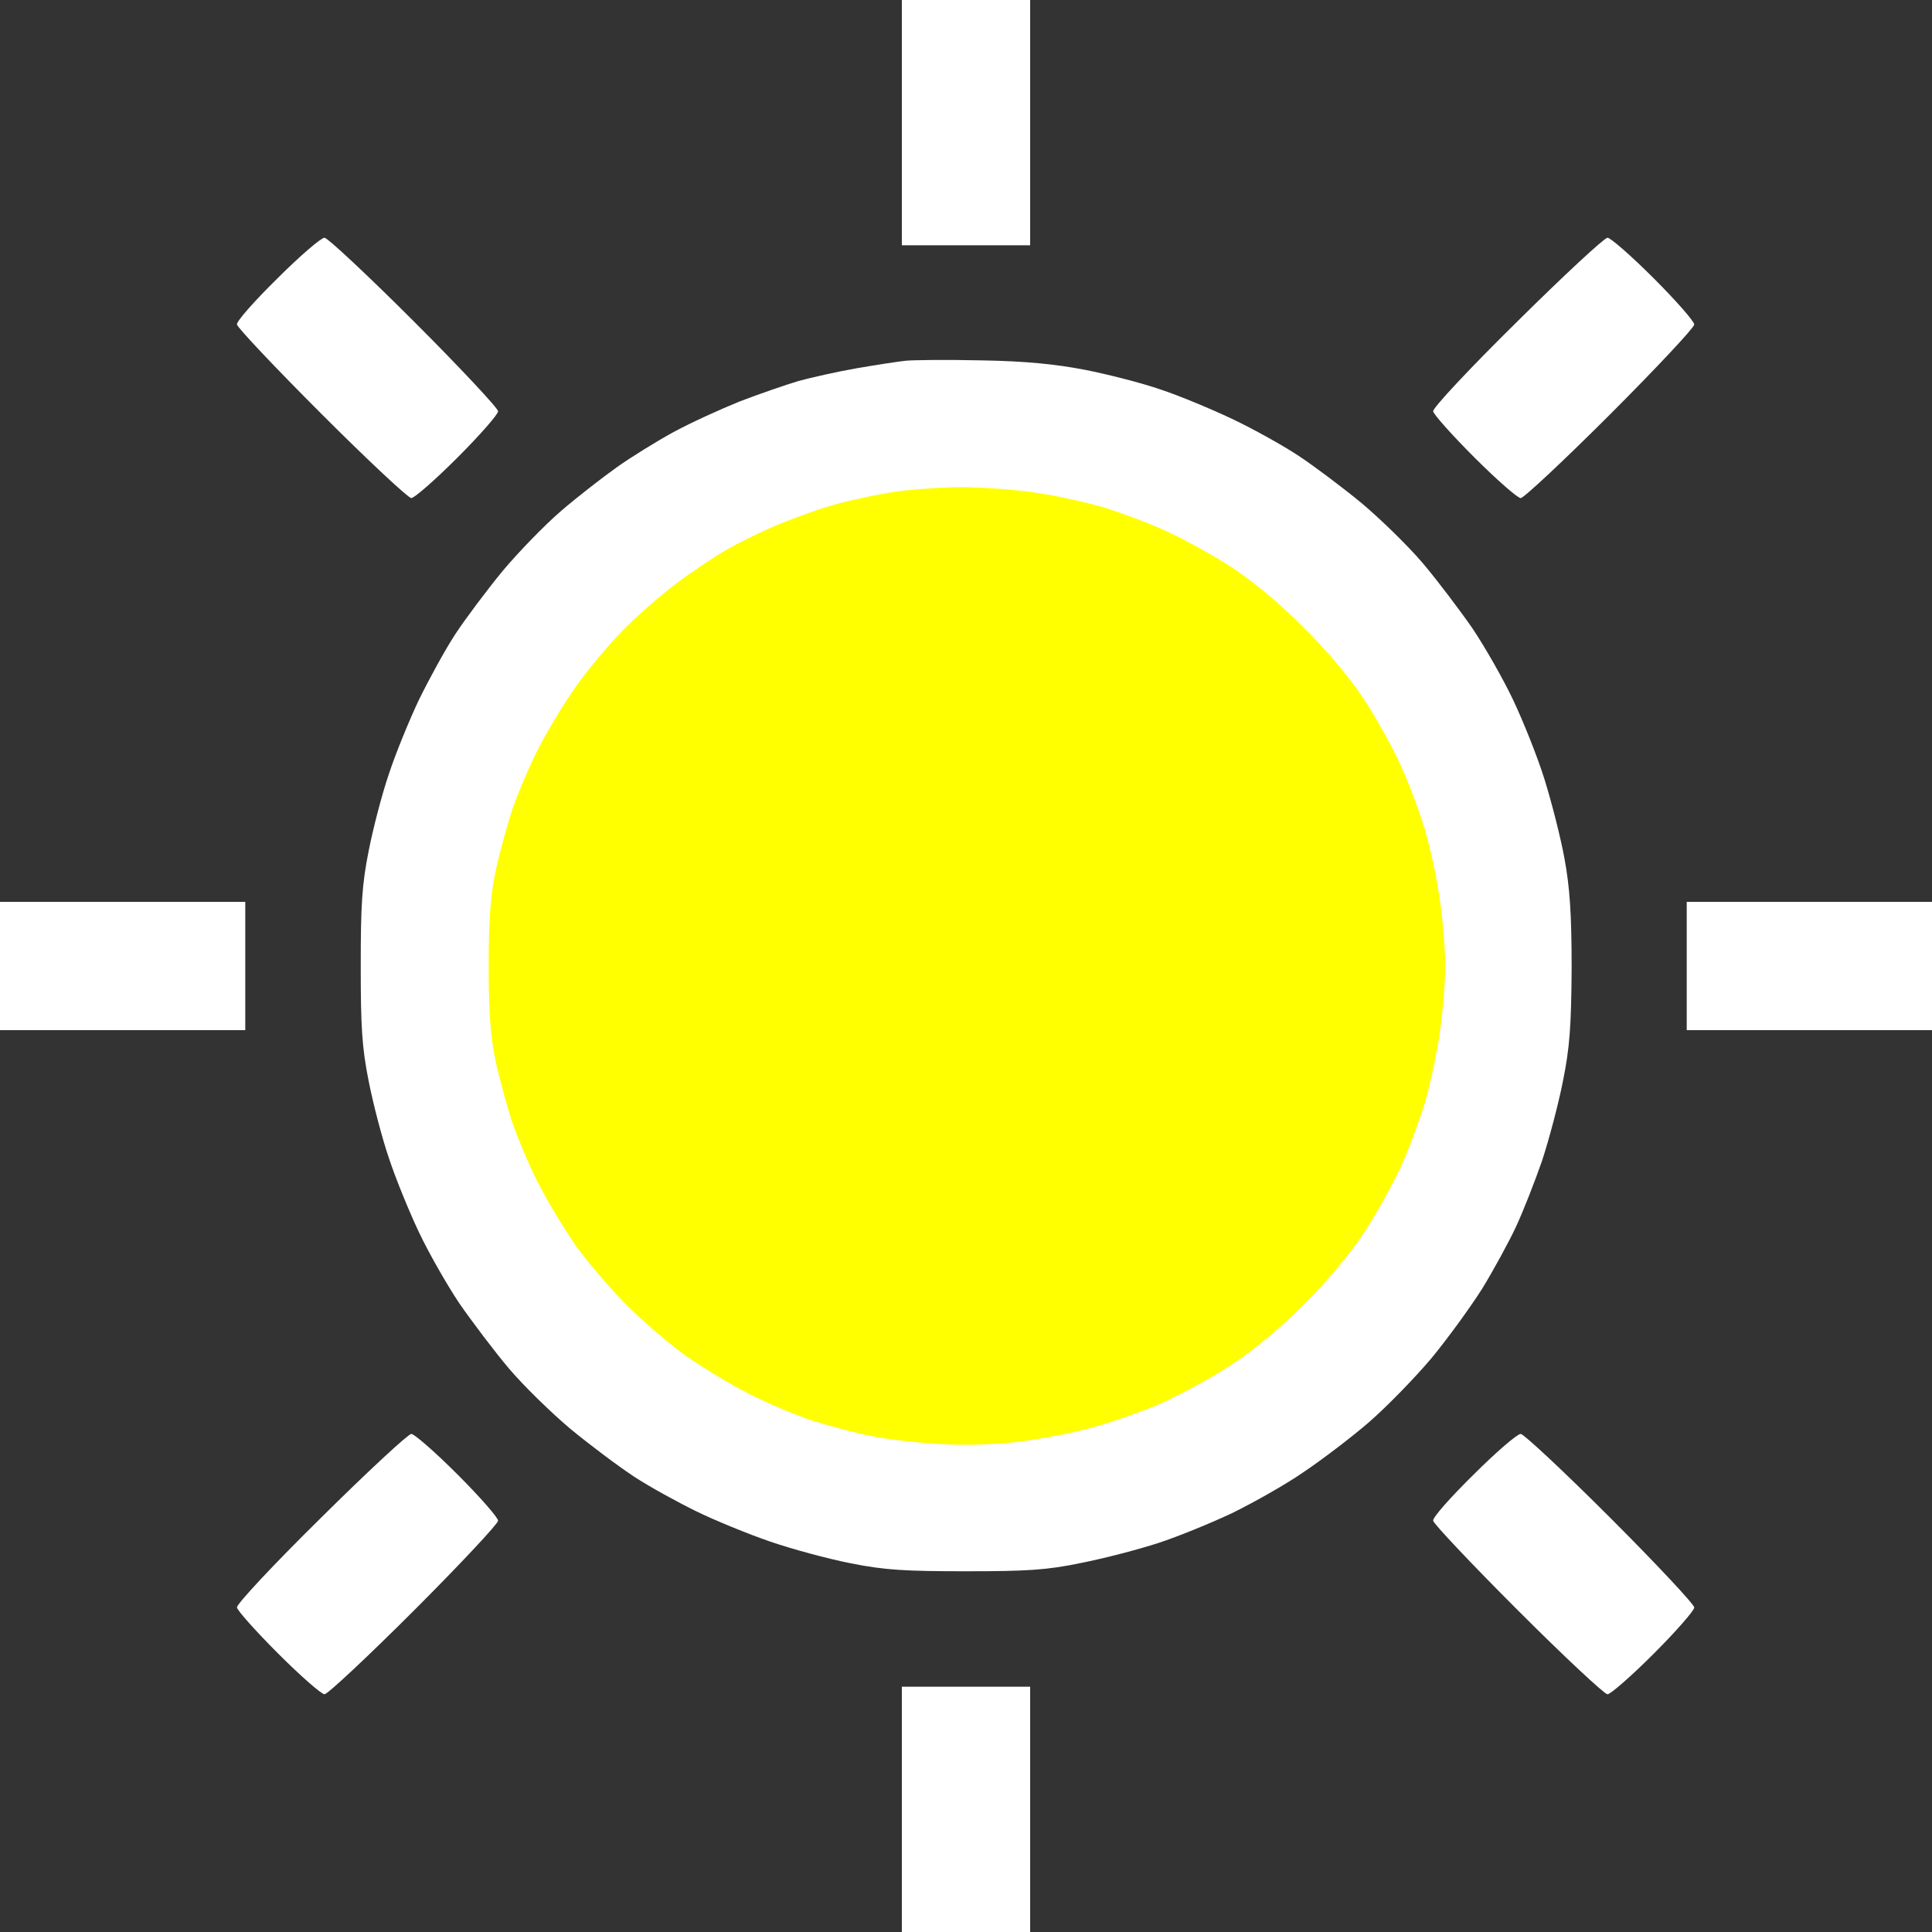 <svg version="1.2" xmlns="http://www.w3.org/2000/svg" viewBox="0 0 512 512" width="512" height="512">
	<rect x="0" y="0" width="512" height="512" fill="#333333" stroke="none"/>
	<title>busylight-yellow</title>
	<style>
		.s0 { fill: #ffffff } 
		.s1 { fill: #ffff00 } 
	</style>
	<g id="Background">
		<path id="Path 0" class="s0" d="m239 0h34v65h-34v-32.5zm-239 239h65v34h-65v-17zm447 0h65v34h-65v-17zm-208 208h34v65h-34v-32.5zm-153-384c0.8 0 11.5 10 23.8 22.3c12.2 12.2 22.2 22.9 22.2 23.7c0 0.8-4.8 6.3-10.8 12.3c-5.9 5.9-11.4 10.7-12.2 10.7c-0.8 0-11.5-10-23.8-22.3c-12.2-12.2-22.3-22.9-22.4-23.7c-0.2-0.8 4.7-6.3 10.7-12.2c6-6 11.6-10.8 12.5-10.8zm340 0c0.8 0 6.3 4.8 12.3 10.8c5.9 5.9 10.7 11.4 10.7 12.2c0 0.8-10 11.5-22.3 23.8c-12.2 12.2-22.9 22.2-23.7 22.2c-0.8 0-6.3-4.8-12.3-10.8c-5.9-5.9-10.8-11.4-10.9-12.2c-0.2-0.8 9.8-11.5 22.2-23.7c12.4-12.3 23.2-22.3 24-22.3zm-166 32.5c11.8 0.2 19.7 1 27.5 2.5c6.1 1.2 15.1 3.5 20 5.2c4.9 1.6 13.5 5.2 19 7.8c5.5 2.6 13.4 7 17.5 9.7c4.1 2.7 11.7 8.4 16.8 12.6c5 4.2 12.4 11.4 16.3 16c3.8 4.5 9.7 12.3 13.1 17.2c3.3 4.9 8.2 13.5 10.8 19c2.6 5.5 6.4 14.9 8.3 21c1.9 6.1 4.3 15.5 5.3 21c1.4 7.6 1.9 14.6 1.9 29c-0.1 15.4-0.5 21.1-2.3 30c-1.2 6.1-3.7 15.5-5.5 21c-1.9 5.5-5 13.4-6.9 17.5c-1.9 4.1-6 11.6-9 16.5c-3.1 4.9-9.2 13.3-13.5 18.5c-4.4 5.2-11.8 12.8-16.4 16.8c-4.6 4-12.5 10-17.4 13.3c-4.9 3.4-13.5 8.2-19 10.9c-5.5 2.6-14.3 6.2-19.5 7.9c-5.2 1.7-14.4 4.1-20.5 5.3c-9.1 1.9-14.4 2.2-30.5 2.2c-16 0-21.5-0.3-30.5-2.1c-6.1-1.2-15.7-3.8-21.5-5.8c-5.8-2-14.6-5.6-19.5-8c-4.9-2.4-12.4-6.5-16.5-9.2c-4.1-2.7-11.7-8.4-16.8-12.6c-5-4.2-12.4-11.4-16.3-16c-3.8-4.5-9.7-12.3-13.1-17.2c-3.3-4.9-8.2-13.5-10.8-19c-2.6-5.5-6.2-14.3-7.9-19.5c-1.8-5.2-4.2-14.4-5.4-20.5c-1.8-9-2.1-14.5-2.1-30.5c0-16 0.3-21.5 2.1-30.5c1.2-6.1 3.6-15.3 5.4-20.5c1.7-5.2 5.3-14 7.9-19.5c2.7-5.5 7-13.4 9.7-17.5c2.7-4.1 8.4-11.7 12.6-16.8c4.2-5 11.2-12.2 15.4-15.8c4.3-3.7 11-8.9 14.8-11.6c3.8-2.7 10.6-6.9 15-9.3c4.4-2.4 12.3-6 17.5-8.1c5.2-2 12.2-4.4 15.5-5.4c3.3-0.9 10.3-2.5 15.5-3.4c5.2-0.9 11.1-1.8 13-2c1.9-0.2 10.9-0.3 20-0.1zm-151 284.5c0.8 0 6.3 4.8 12.3 10.8c5.9 5.9 10.7 11.4 10.7 12.2c0 0.8-10 11.5-22.3 23.8c-12.2 12.2-22.9 22.2-23.7 22.2c-0.8 0-6.3-4.8-12.3-10.8c-5.9-5.9-10.8-11.4-10.9-12.2c-0.2-0.8 9.8-11.5 22.2-23.7c12.4-12.3 23.2-22.3 24-22.3zm294 0c0.8 0 11.5 10 23.8 22.3c12.2 12.2 22.2 22.9 22.2 23.7c0 0.8-4.8 6.3-10.8 12.3c-5.9 5.9-11.4 10.7-12.2 10.7c-0.8 0-11.5-10-23.8-22.3c-12.2-12.2-22.3-22.9-22.4-23.7c-0.2-0.8 4.7-6.3 10.7-12.2c6-6 11.6-10.8 12.5-10.8z" />
		<path id="Path 1" class="s1" d="m254 129.1c5.8 0 14.8 0.6 20 1.4c5.2 0.7 13.4 2.5 18.3 3.9c4.8 1.5 12.4 4.3 16.9 6.4c4.6 2.1 12.4 6.4 17.3 9.6c5.5 3.6 13 9.8 19.1 16c6.2 6.1 12.4 13.6 16 19.1c3.2 4.9 7.5 12.7 9.6 17.3c2.1 4.5 4.9 12.1 6.4 17c1.4 4.8 3.2 13 3.9 18.2c0.8 5.2 1.5 13.3 1.5 18c0 4.7-0.7 12.8-1.5 18c-0.7 5.2-2.5 13.4-3.9 18.3c-1.5 4.8-4.3 12.4-6.4 17c-2.1 4.5-6.4 12.3-9.6 17.2c-3.5 5.4-9.8 13-16 19.1c-6.4 6.5-13.6 12.4-19.6 16.3c-5.2 3.4-13.6 7.9-18.5 10.1c-4.9 2.1-13.1 5-18 6.3c-4.9 1.4-13.5 3-19 3.7c-5.8 0.8-14.6 1.1-21 0.7c-6.1-0.3-14.6-1.3-19-2.2c-4.4-0.9-11.4-2.8-15.5-4.1c-4.1-1.4-11.6-4.5-16.5-7c-4.9-2.5-12.5-7.1-16.9-10.2c-4.3-3.1-11.3-9.1-15.5-13.3c-4.2-4.2-10.2-11.2-13.3-15.5c-3.1-4.4-7.7-12-10.2-16.9c-2.5-4.9-5.6-12.4-7-16.5c-1.3-4.1-3.3-11.3-4.3-16c-1.3-6.3-1.8-12.8-1.8-25c0-12.2 0.5-18.7 1.8-25c1-4.7 3-11.9 4.3-16c1.4-4.1 4.5-11.6 7-16.5c2.5-4.9 7.1-12.5 10.2-16.8c3.1-4.4 8.6-10.9 12.2-14.6c3.6-3.7 9.9-9.2 14-12.3c4.1-3.1 10.2-7.2 13.5-9.1c3.3-1.9 9.8-5.1 14.5-7c4.7-1.9 11.4-4.3 15-5.2c3.6-1 9.9-2.3 14-3c4.1-0.7 12.2-1.3 18-1.4z" />
	</g>
</svg>
